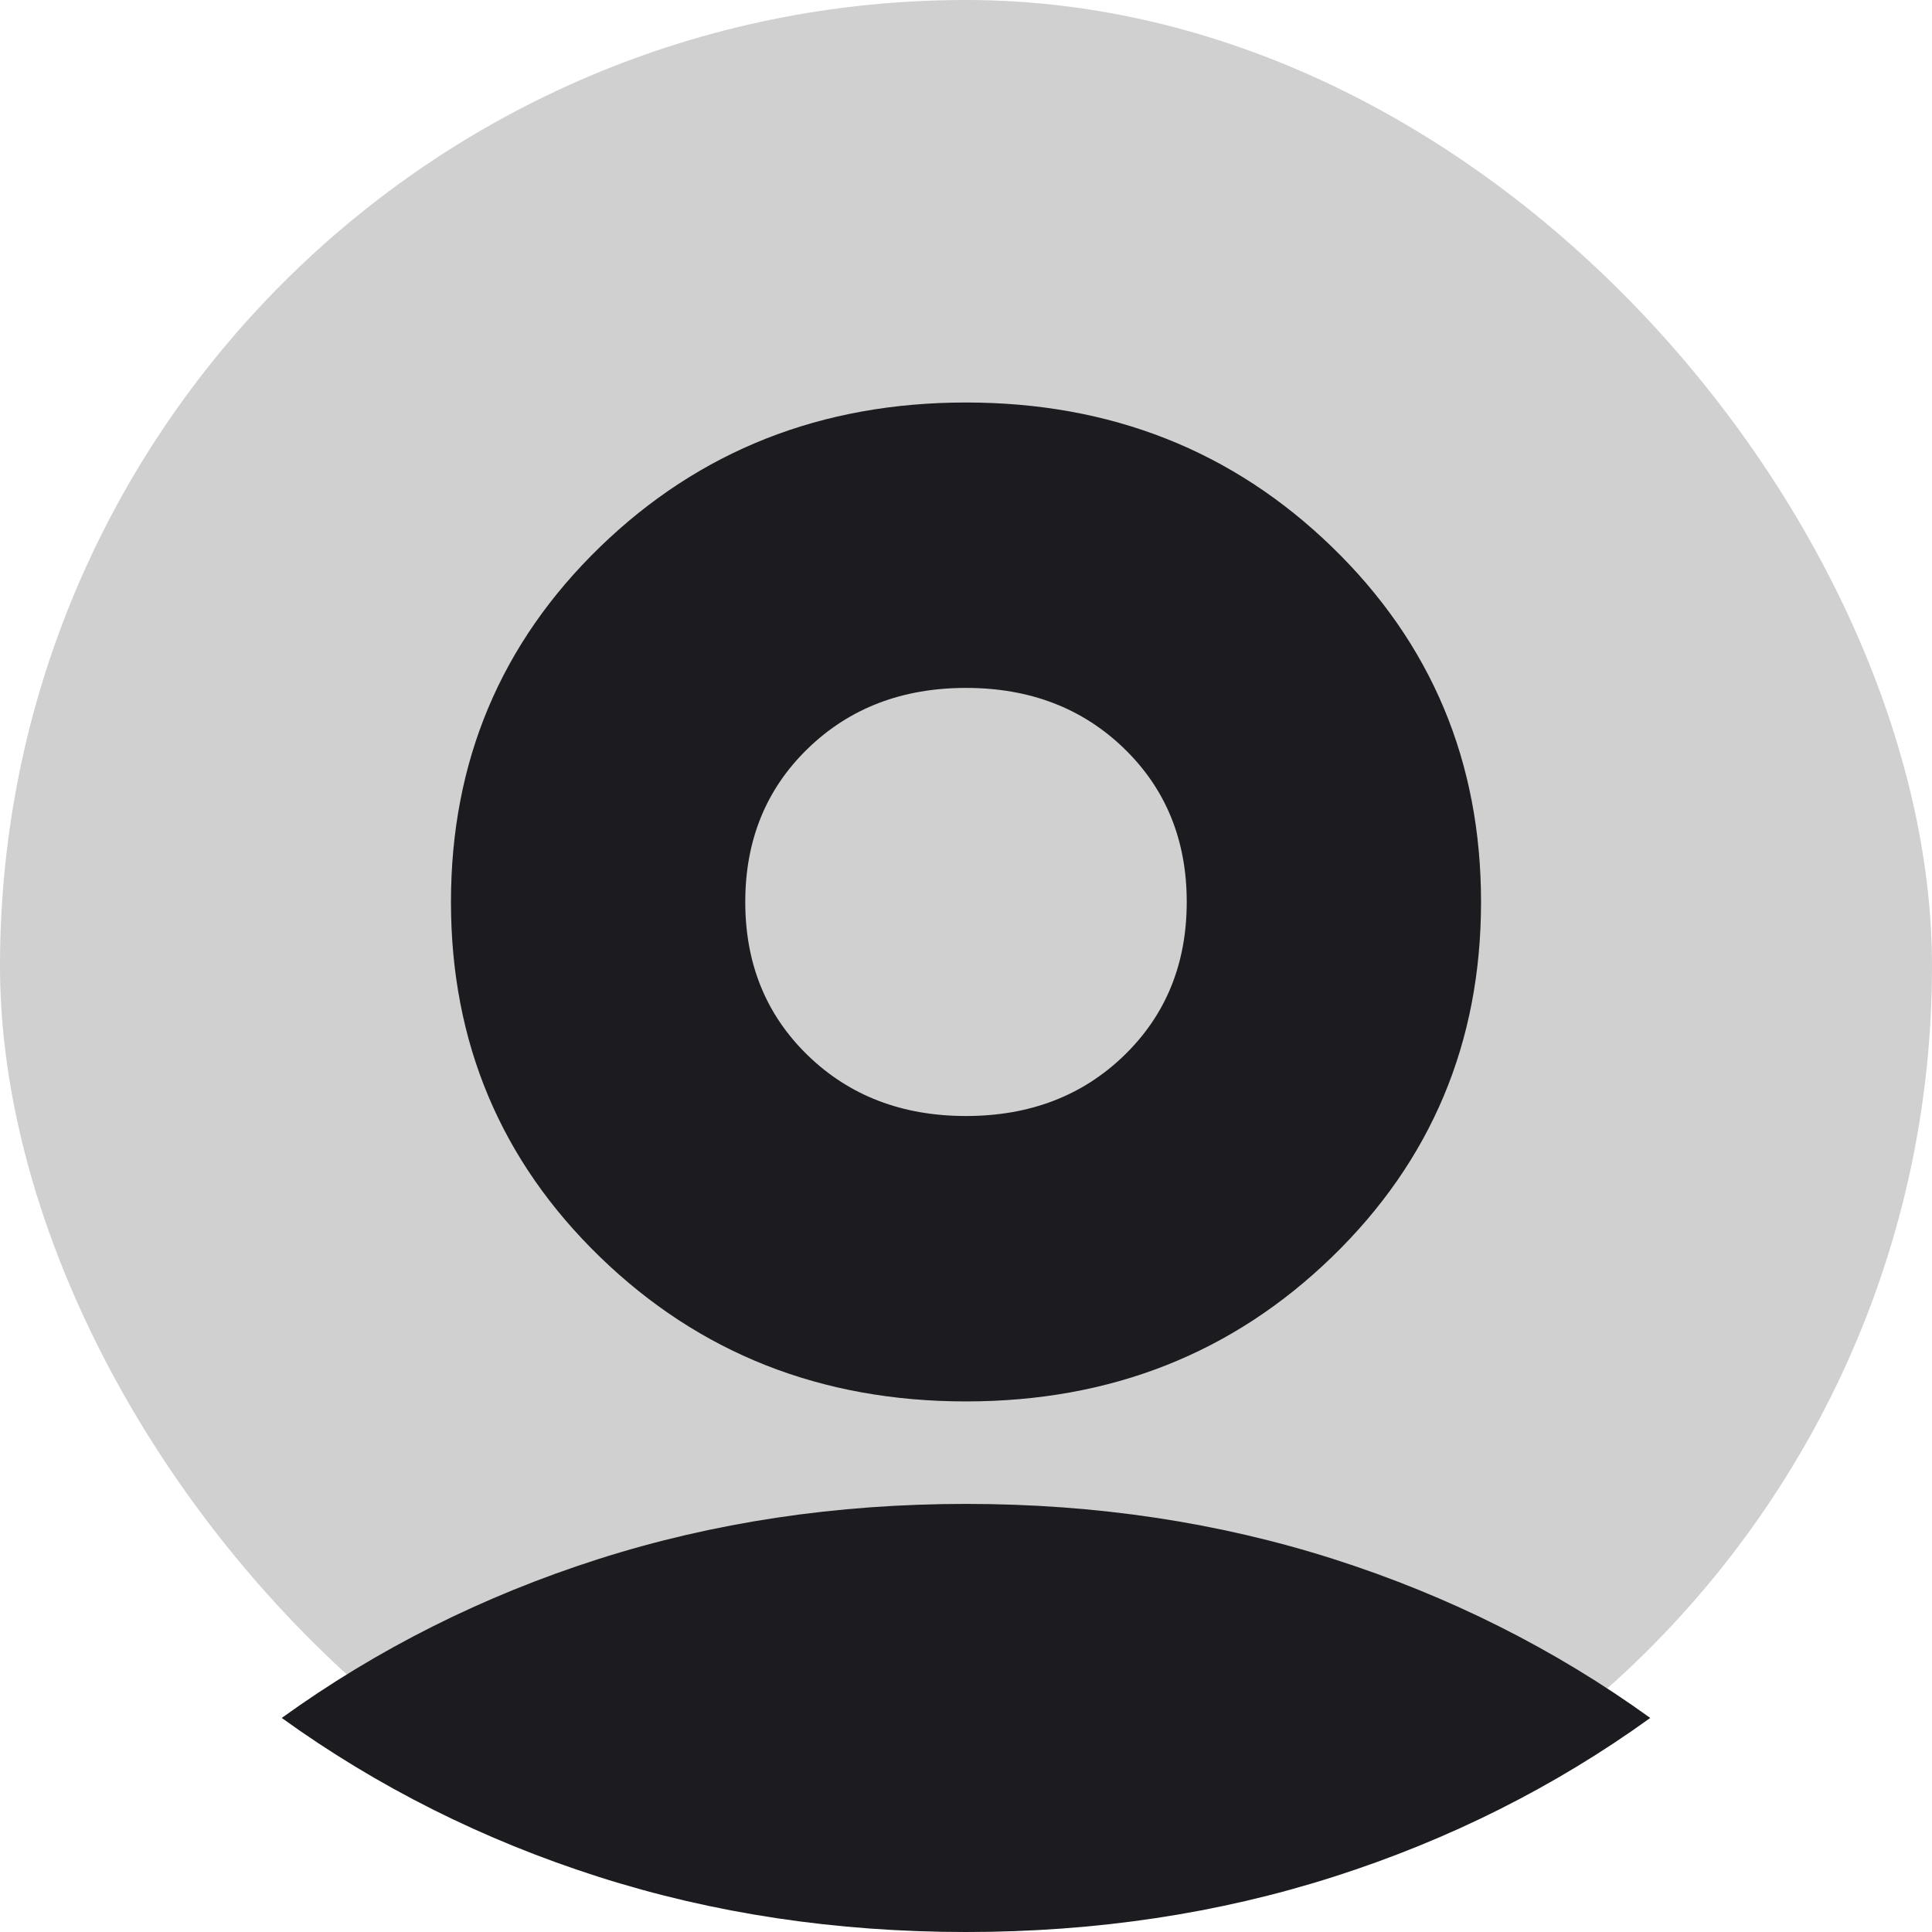 <svg width="48" height="48" viewBox="0 0 48 48" fill="none" xmlns="http://www.w3.org/2000/svg">
<rect width="48" height="48" rx="24" fill="#D0D0D0"/>
<path d="M24 34.818C20.405 34.818 17.374 33.622 14.906 31.228C12.438 28.835 11.204 25.895 11.204 22.409C11.204 18.923 12.438 15.983 14.906 13.59C17.374 11.197 20.405 10 24 10C27.595 10 30.626 11.197 33.094 13.59C35.562 15.983 36.796 18.923 36.796 22.409C36.796 25.895 35.562 28.835 33.094 31.228C30.626 33.622 27.595 34.818 24 34.818ZM24 48C27.229 48 30.276 47.542 33.14 46.626C36.004 45.71 38.624 44.395 41 42.682C38.624 40.968 36.004 39.653 33.14 38.737C30.276 37.822 27.229 37.364 24 37.364C20.771 37.364 17.724 37.822 14.86 38.737C11.996 39.653 9.376 40.968 7 42.682C9.376 44.395 11.996 45.71 14.86 46.626C17.724 47.542 20.771 48 24 48ZM24 27.727C25.584 27.727 26.894 27.225 27.93 26.221C28.966 25.216 29.484 23.945 29.484 22.409C29.484 20.873 28.966 19.602 27.93 18.598C26.894 17.593 25.584 17.091 24 17.091C22.416 17.091 21.106 17.593 20.07 18.598C19.034 19.602 18.516 20.873 18.516 22.409C18.516 23.945 19.034 25.216 20.07 26.221C21.106 27.225 22.416 27.727 24 27.727Z" fill="#1C1B1F"/>
</svg>
